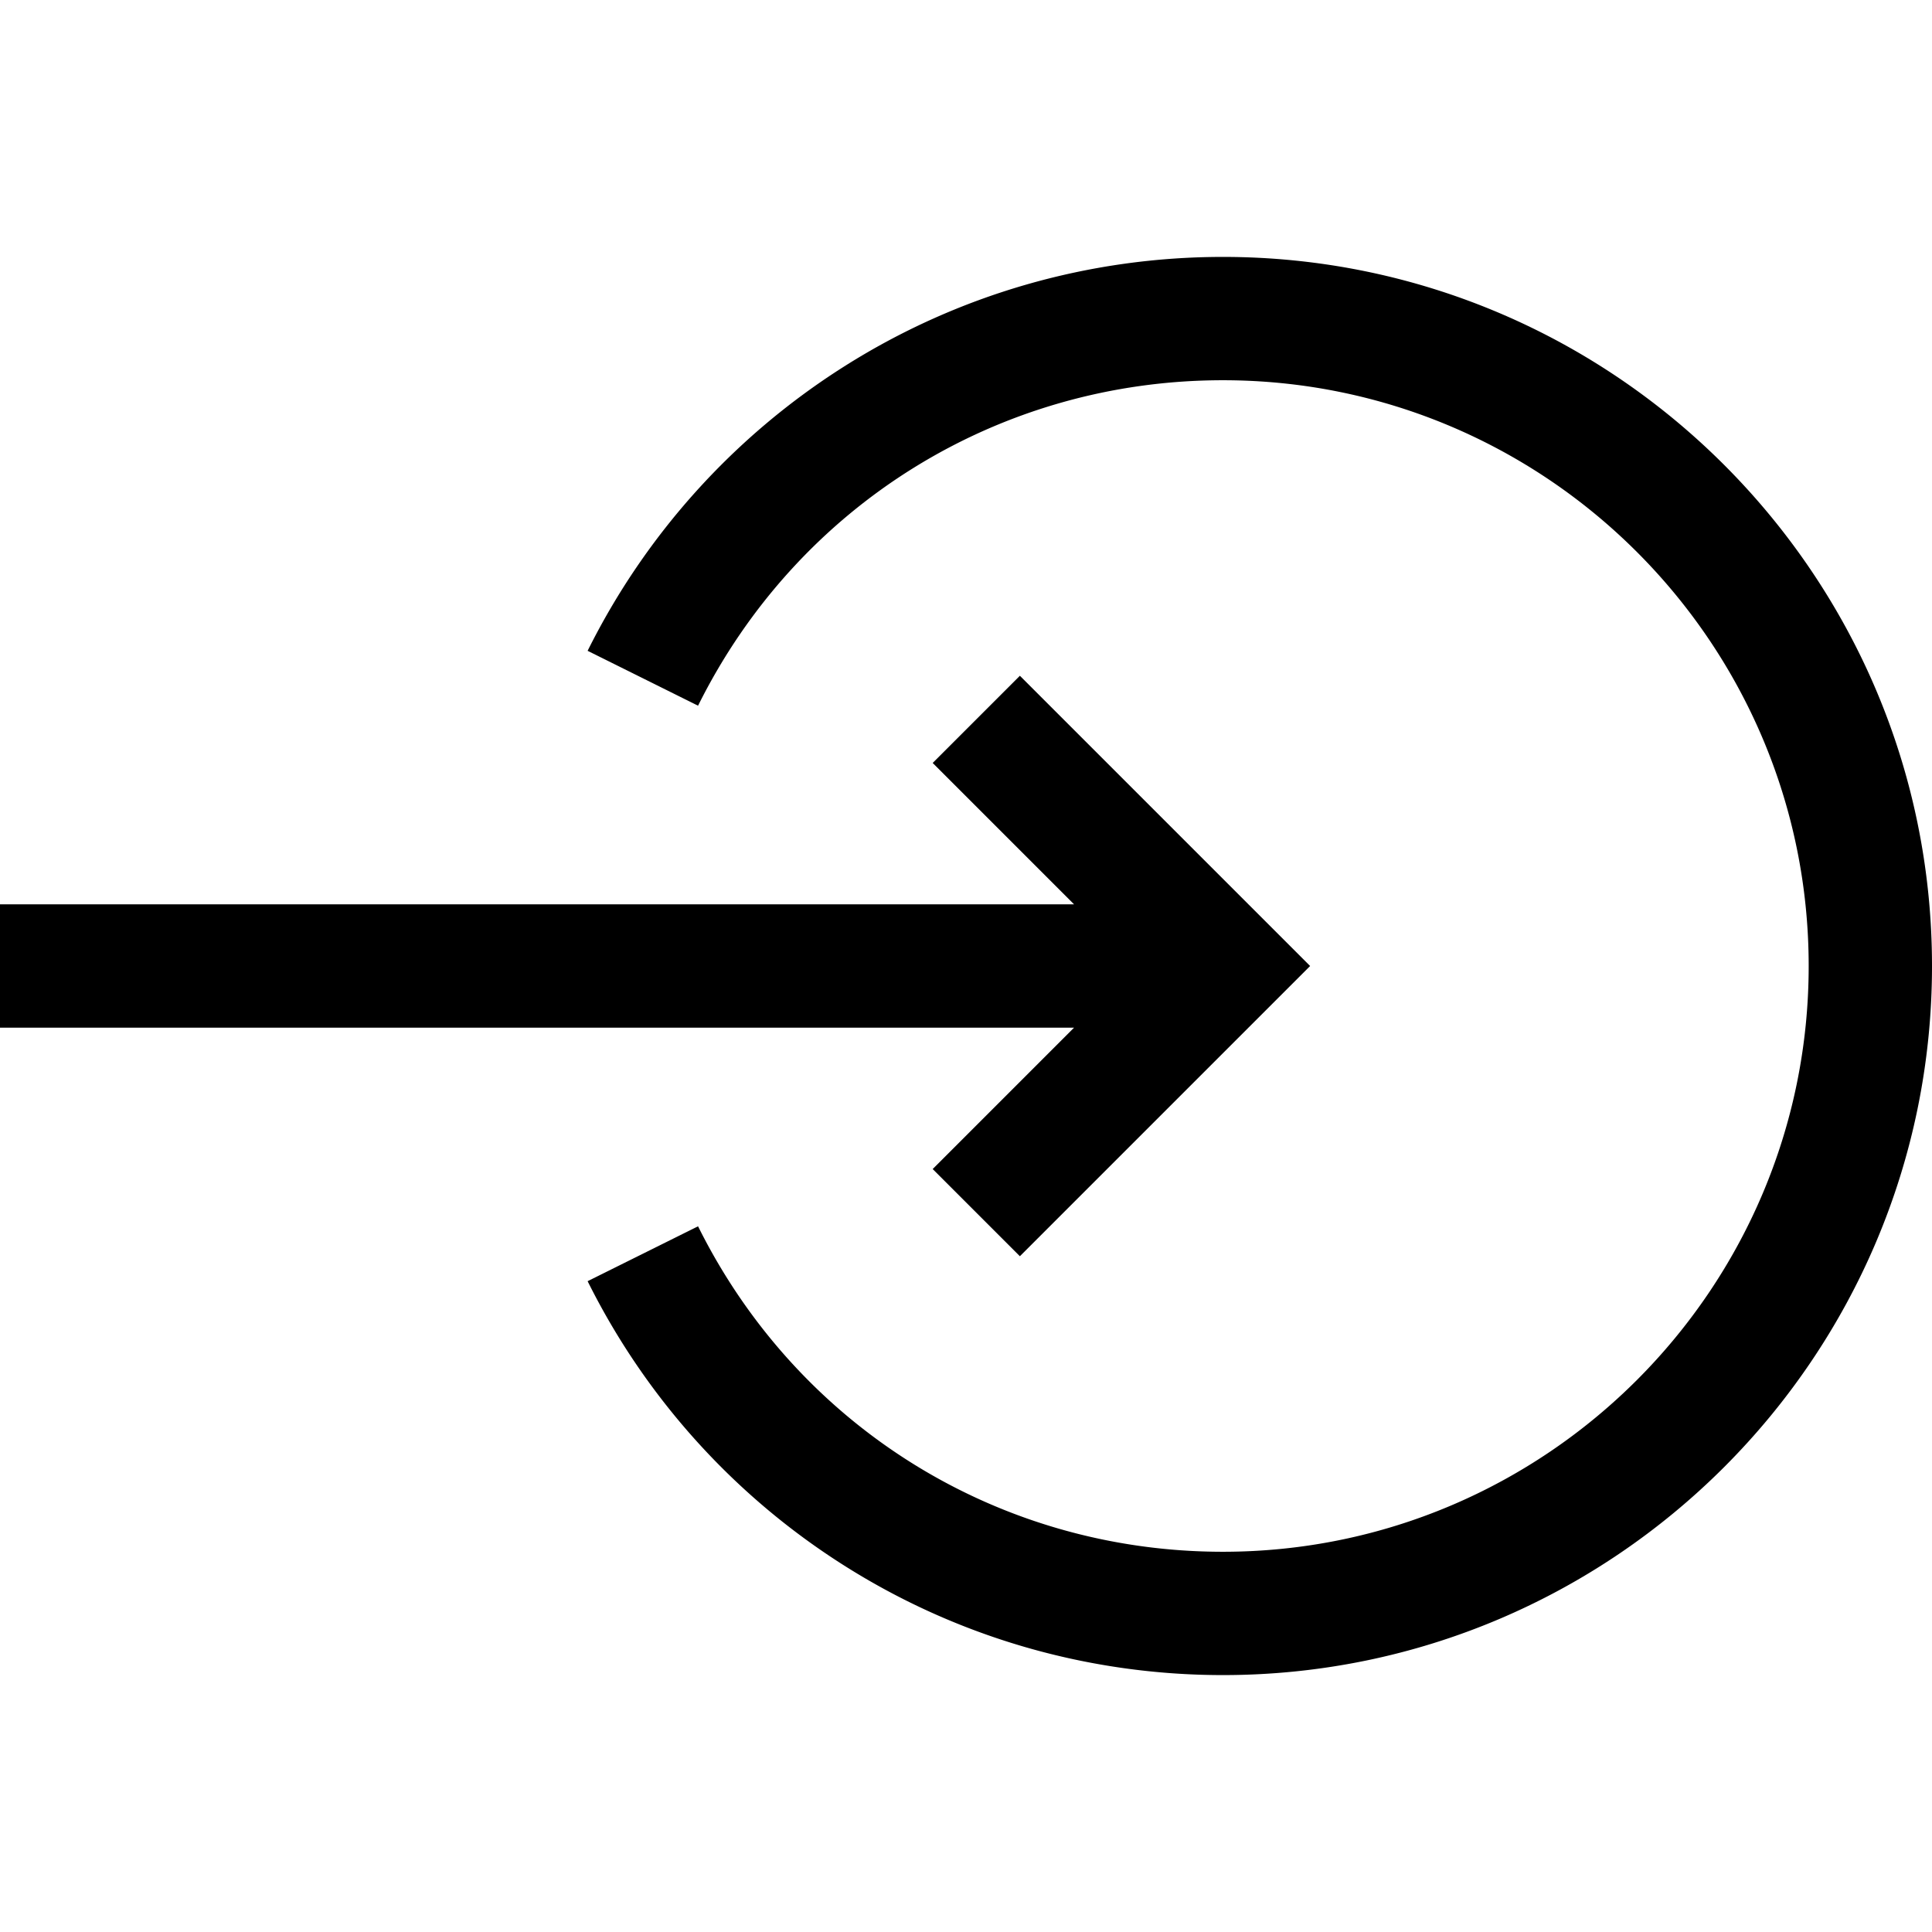 <svg xmlns="http://www.w3.org/2000/svg" viewBox="0 0 470 470"><path d="M297.5 62.5c-32.723 0-64.571 9.208-92.103 26.628a173.006 173.006 0 0 0-62.445 69.196l26.865 13.352C194.089 122.838 243.015 92.5 297.5 92.5 376.075 92.5 440 156.425 440 235s-63.925 142.5-142.5 142.5c-54.485 0-103.411-30.338-127.683-79.176l-26.865 13.352a173 173 0 0 0 62.445 69.196c27.532 17.42 59.38 26.628 92.103 26.628 95.117 0 172.5-77.383 172.5-172.5S392.617 62.5 297.5 62.5z"/><path d="M226.894 284.394l21.212 21.212L318.713 235l-70.607-70.606-21.212 21.212L261.287 220H0v30h261.287z"/></svg>